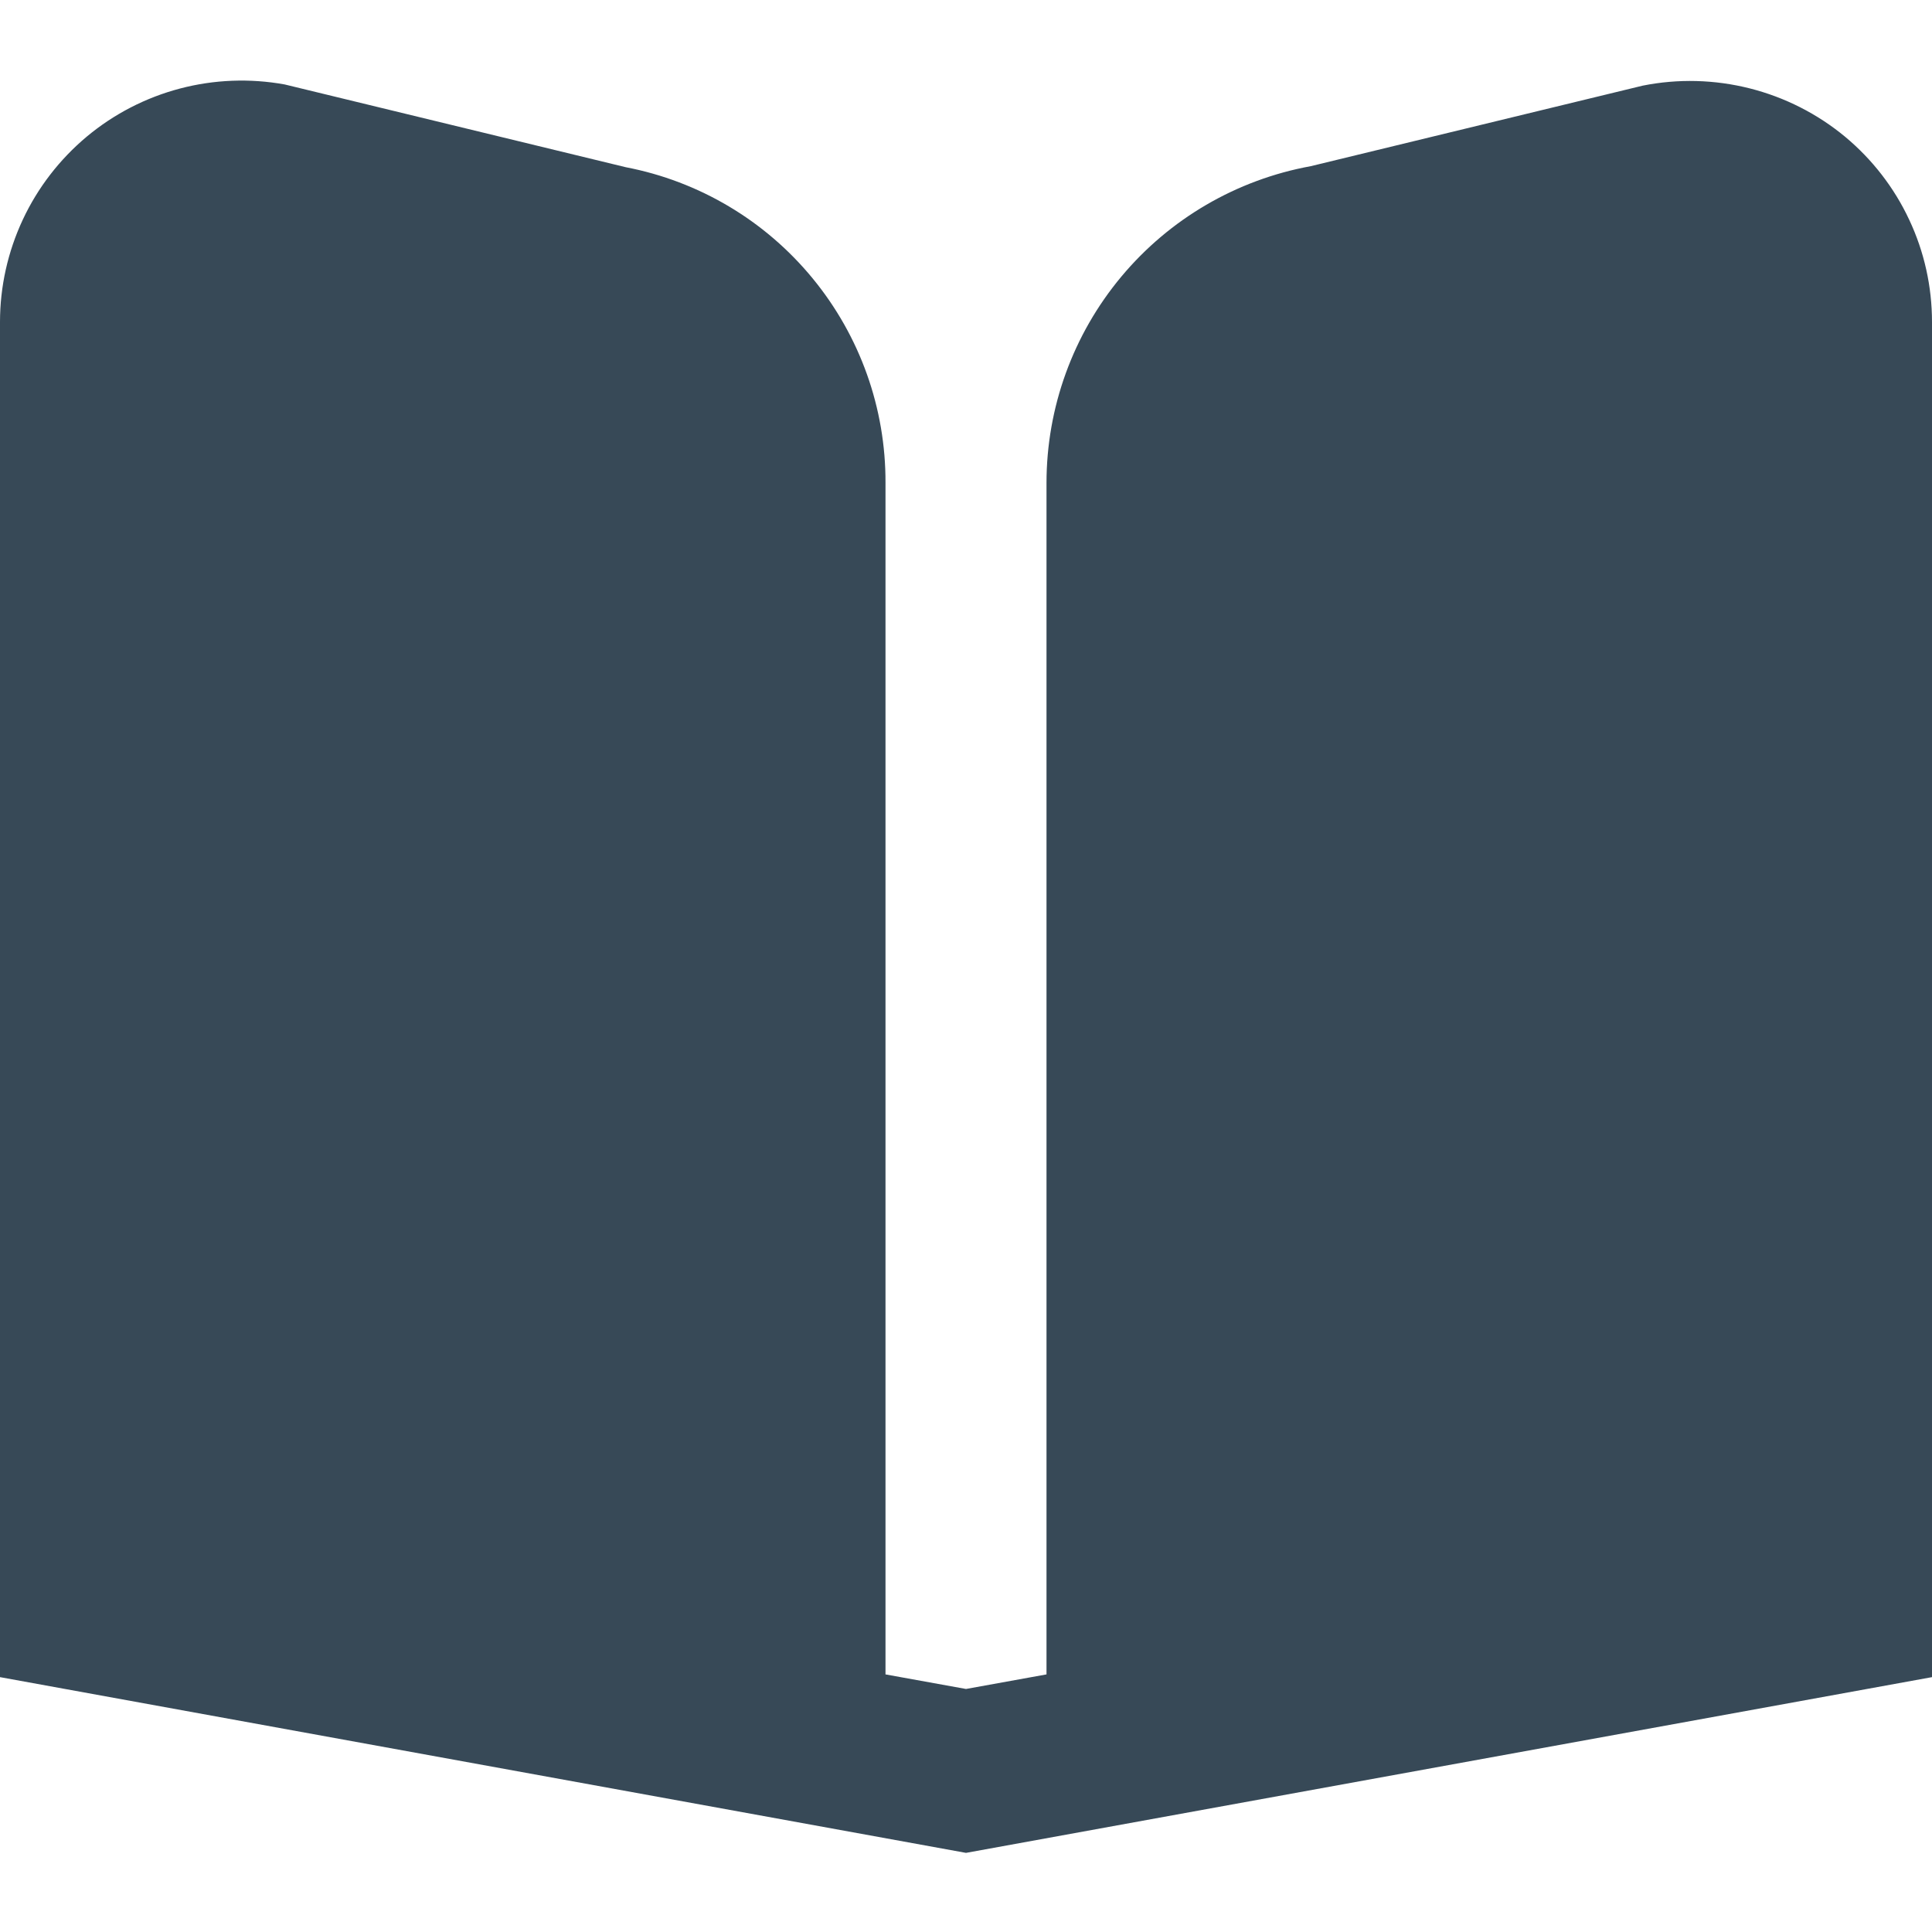 <svg width="24" height="24" viewBox="0 0 24 24" fill="none" xmlns="http://www.w3.org/2000/svg">
<g clip-path="url(#clip0_51_79994)">
<path d="M22.922 1.7C22.576 1.413 22.171 1.208 21.736 1.098C21.301 0.988 20.846 0.976 20.406 1.064L16.284 2.064C15.362 2.232 14.529 2.718 13.929 3.437C13.329 4.156 13 5.063 13 6V20.8L12 20.981L11 20.8V6C11.004 5.072 10.683 4.173 10.094 3.457C9.505 2.74 8.684 2.252 7.773 2.077L3.536 1.049C3.104 0.971 2.66 0.988 2.235 1.1C1.81 1.212 1.415 1.416 1.078 1.697C0.741 1.979 0.469 2.331 0.283 2.729C0.097 3.127 0 3.561 0 4L0 20.834L12 23.017L24 20.834V4C24 3.561 23.904 3.127 23.717 2.73C23.531 2.332 23.259 1.981 22.922 1.7V1.7Z" fill="#374957"/>
</g>
<defs>
<clipPath id="clip0_51_79994">
<rect width="24" height="24" fill="white"/>
</clipPath>
</defs>
</svg>
